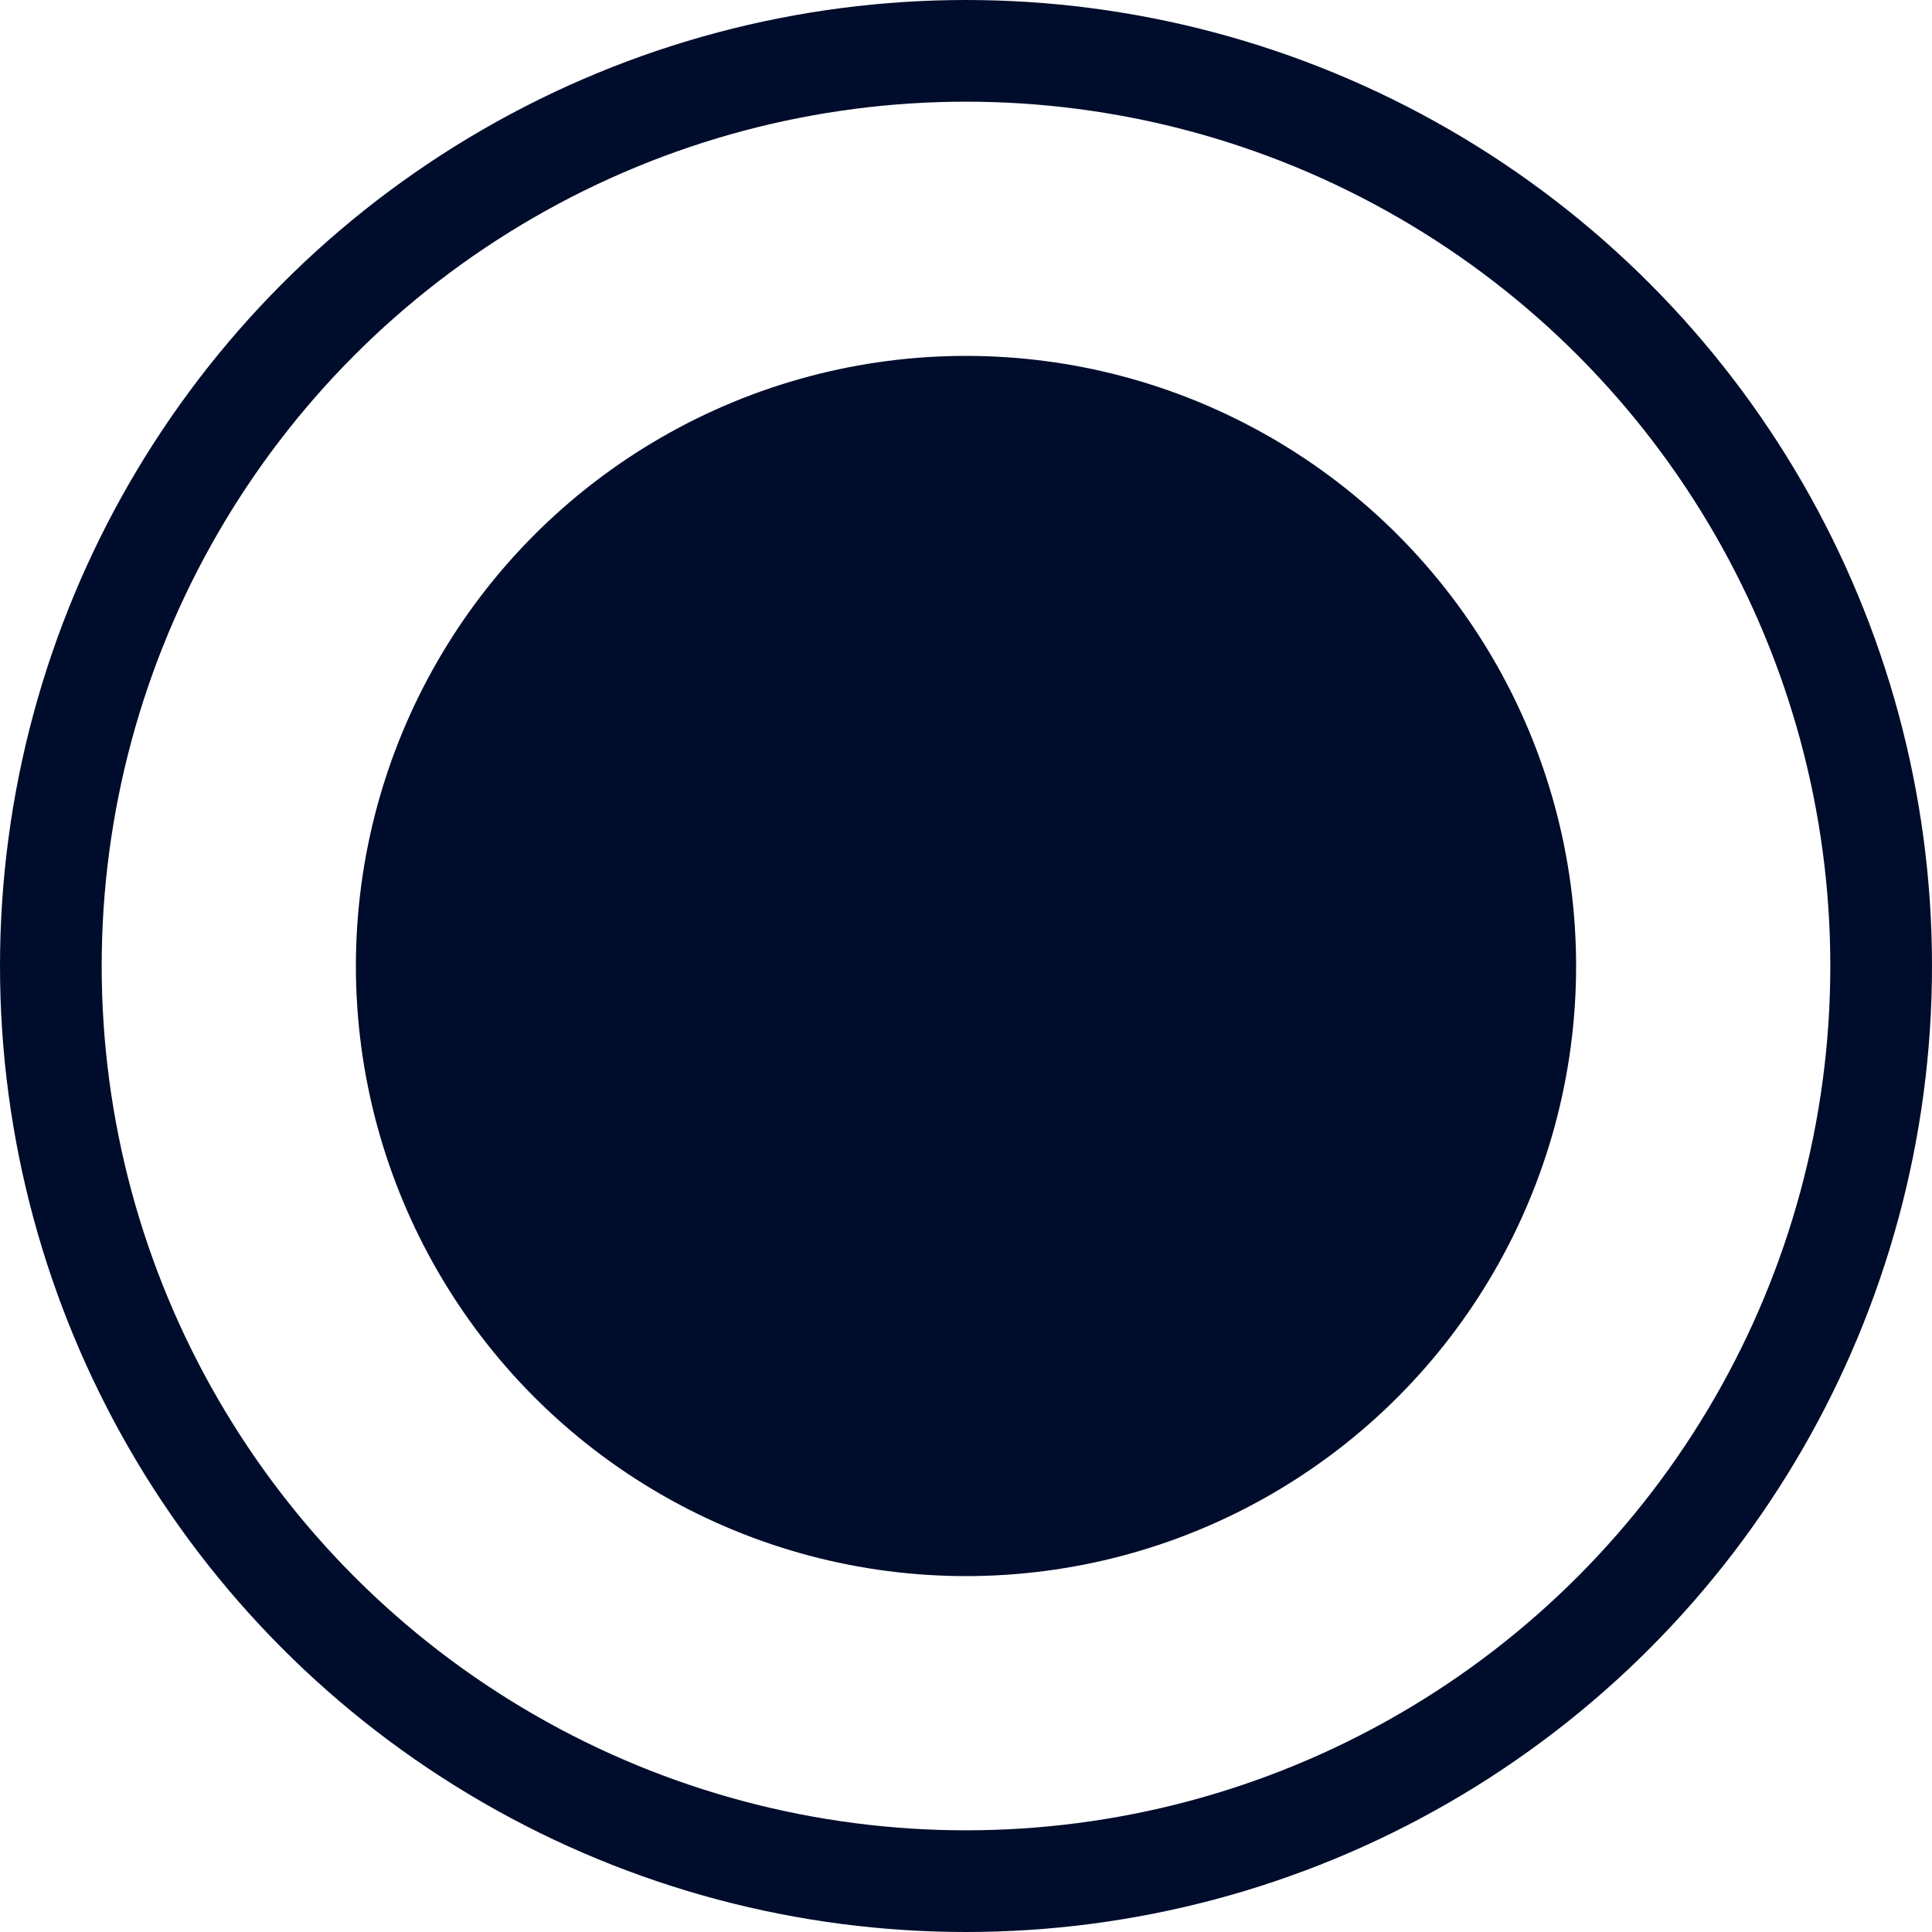 <svg xmlns="http://www.w3.org/2000/svg" width="36" height="36" viewBox="-1 -1 38 38"><circle cx="18" cy="18" r="18" stroke="#000c2b" stroke-width="2" fill="none"/><circle cx="18" cy="18" r="12" fill="#000c2b"/></svg>